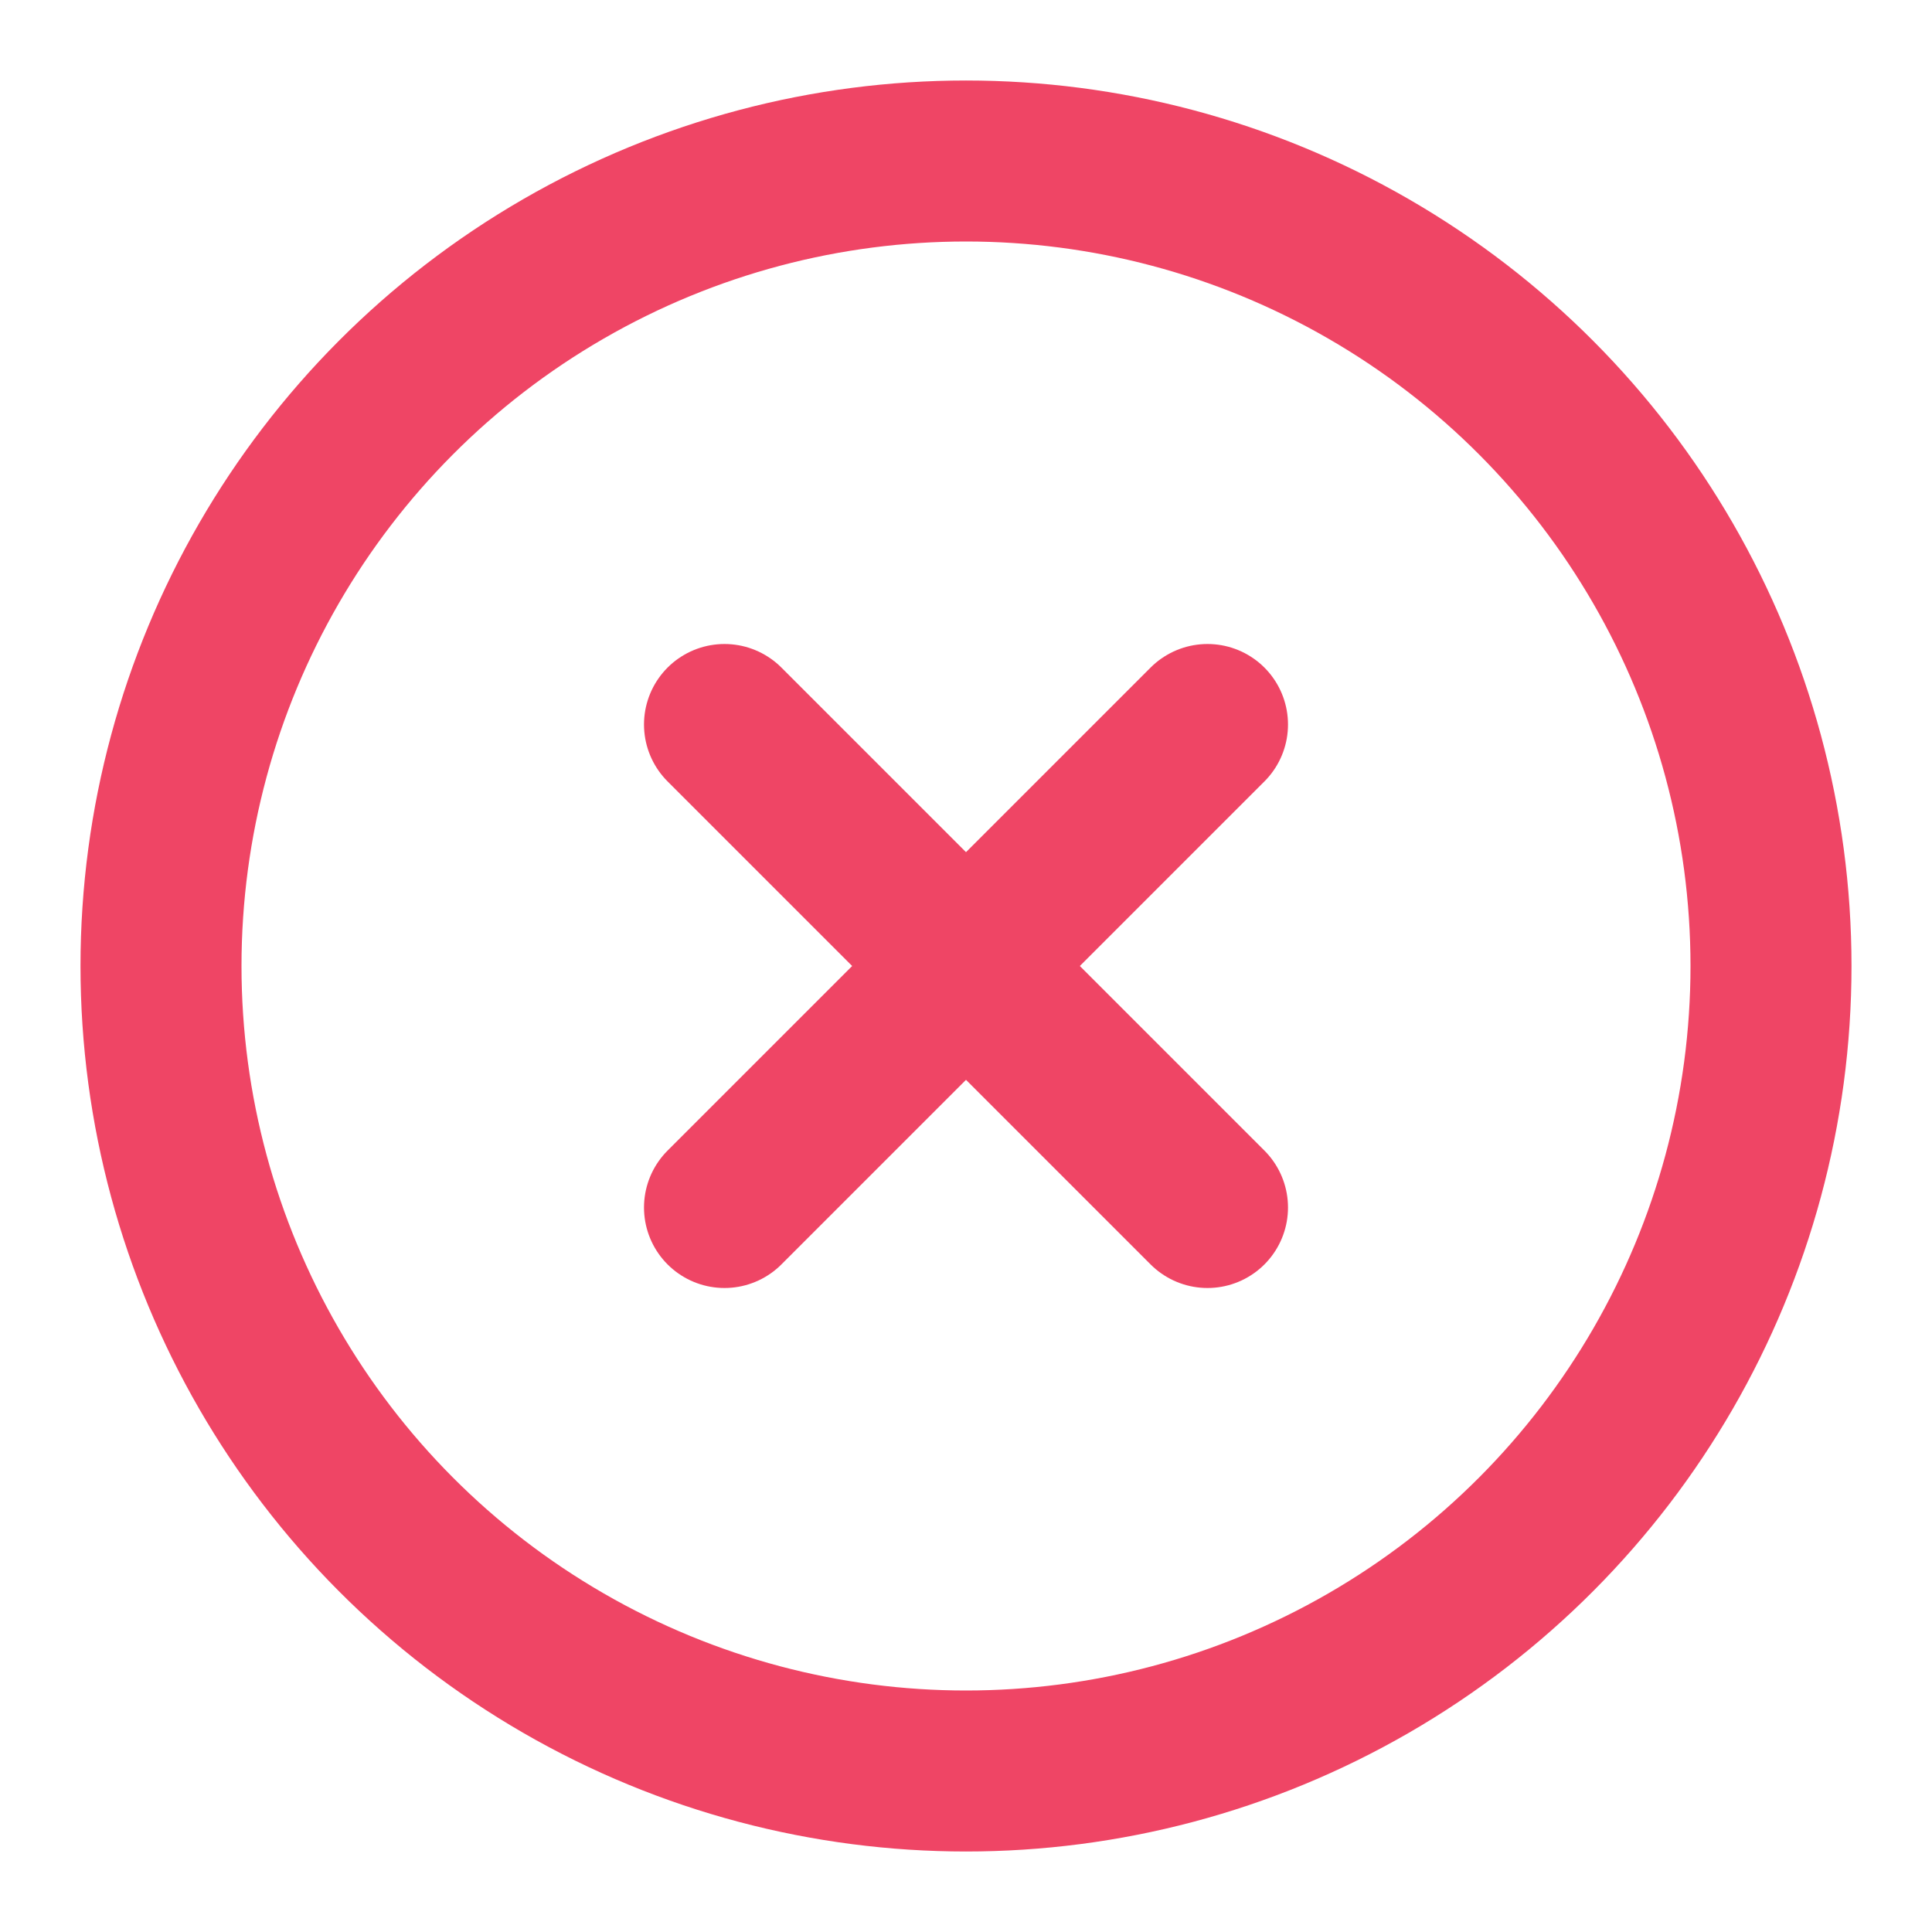 <svg xmlns="http://www.w3.org/2000/svg" width="24" height="24" viewBox="0 0 24 24" fill="none" stroke="#ef4565" stroke-width="2" stroke-linecap="round" stroke-linejoin="round" class="feather feather-x-circle"><circle cx="12" cy="12" r="10"></circle><line x1="15" y1="9" x2="9" y2="15"></line><line x1="9" y1="9" x2="15" y2="15"></line></svg>